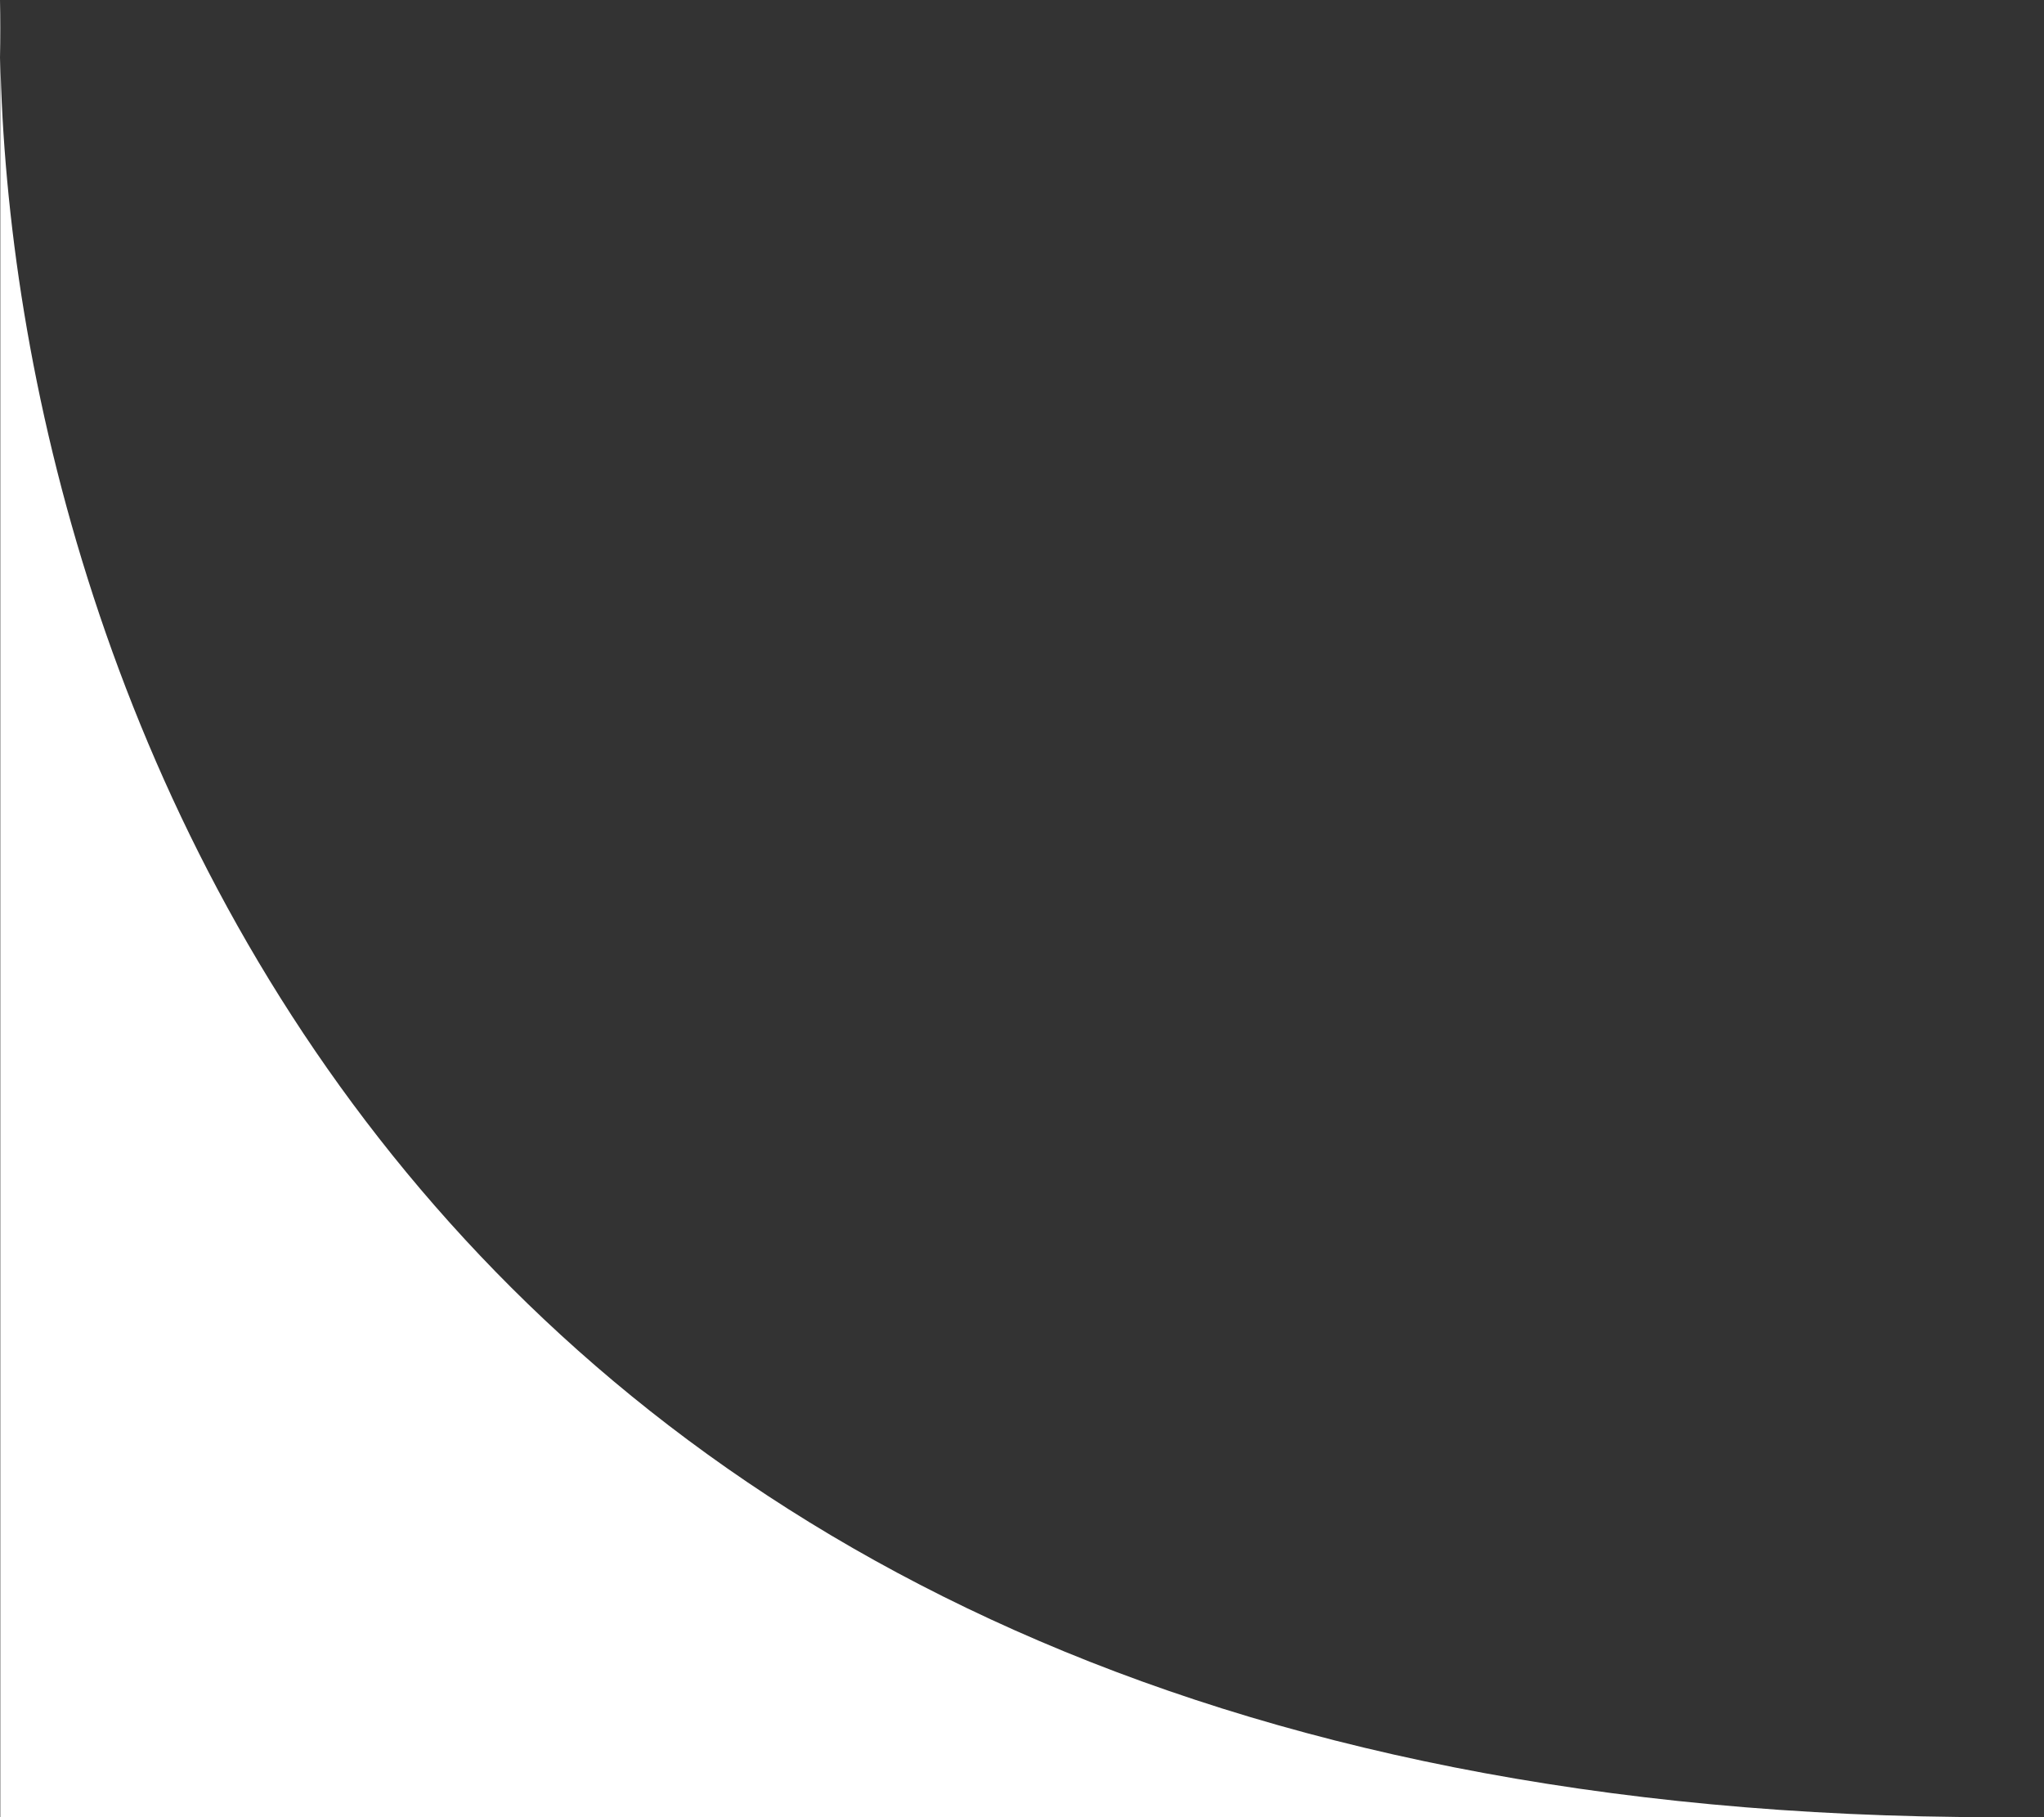 <svg width="27" height="24" viewBox="0 0 27 24" fill="none" xmlns="http://www.w3.org/2000/svg">
<rect x="0" y="0" width="27" height="24" fill="#333333" stroke="none"/>
<path d="M0.004 24L0.004 0.761C-0.001 0.5 -0.001 0.247 0.004 0V0.761C0.159 9.036 5.37 24 26.356 24L0.004 24Z" fill="white"/>
</svg>
